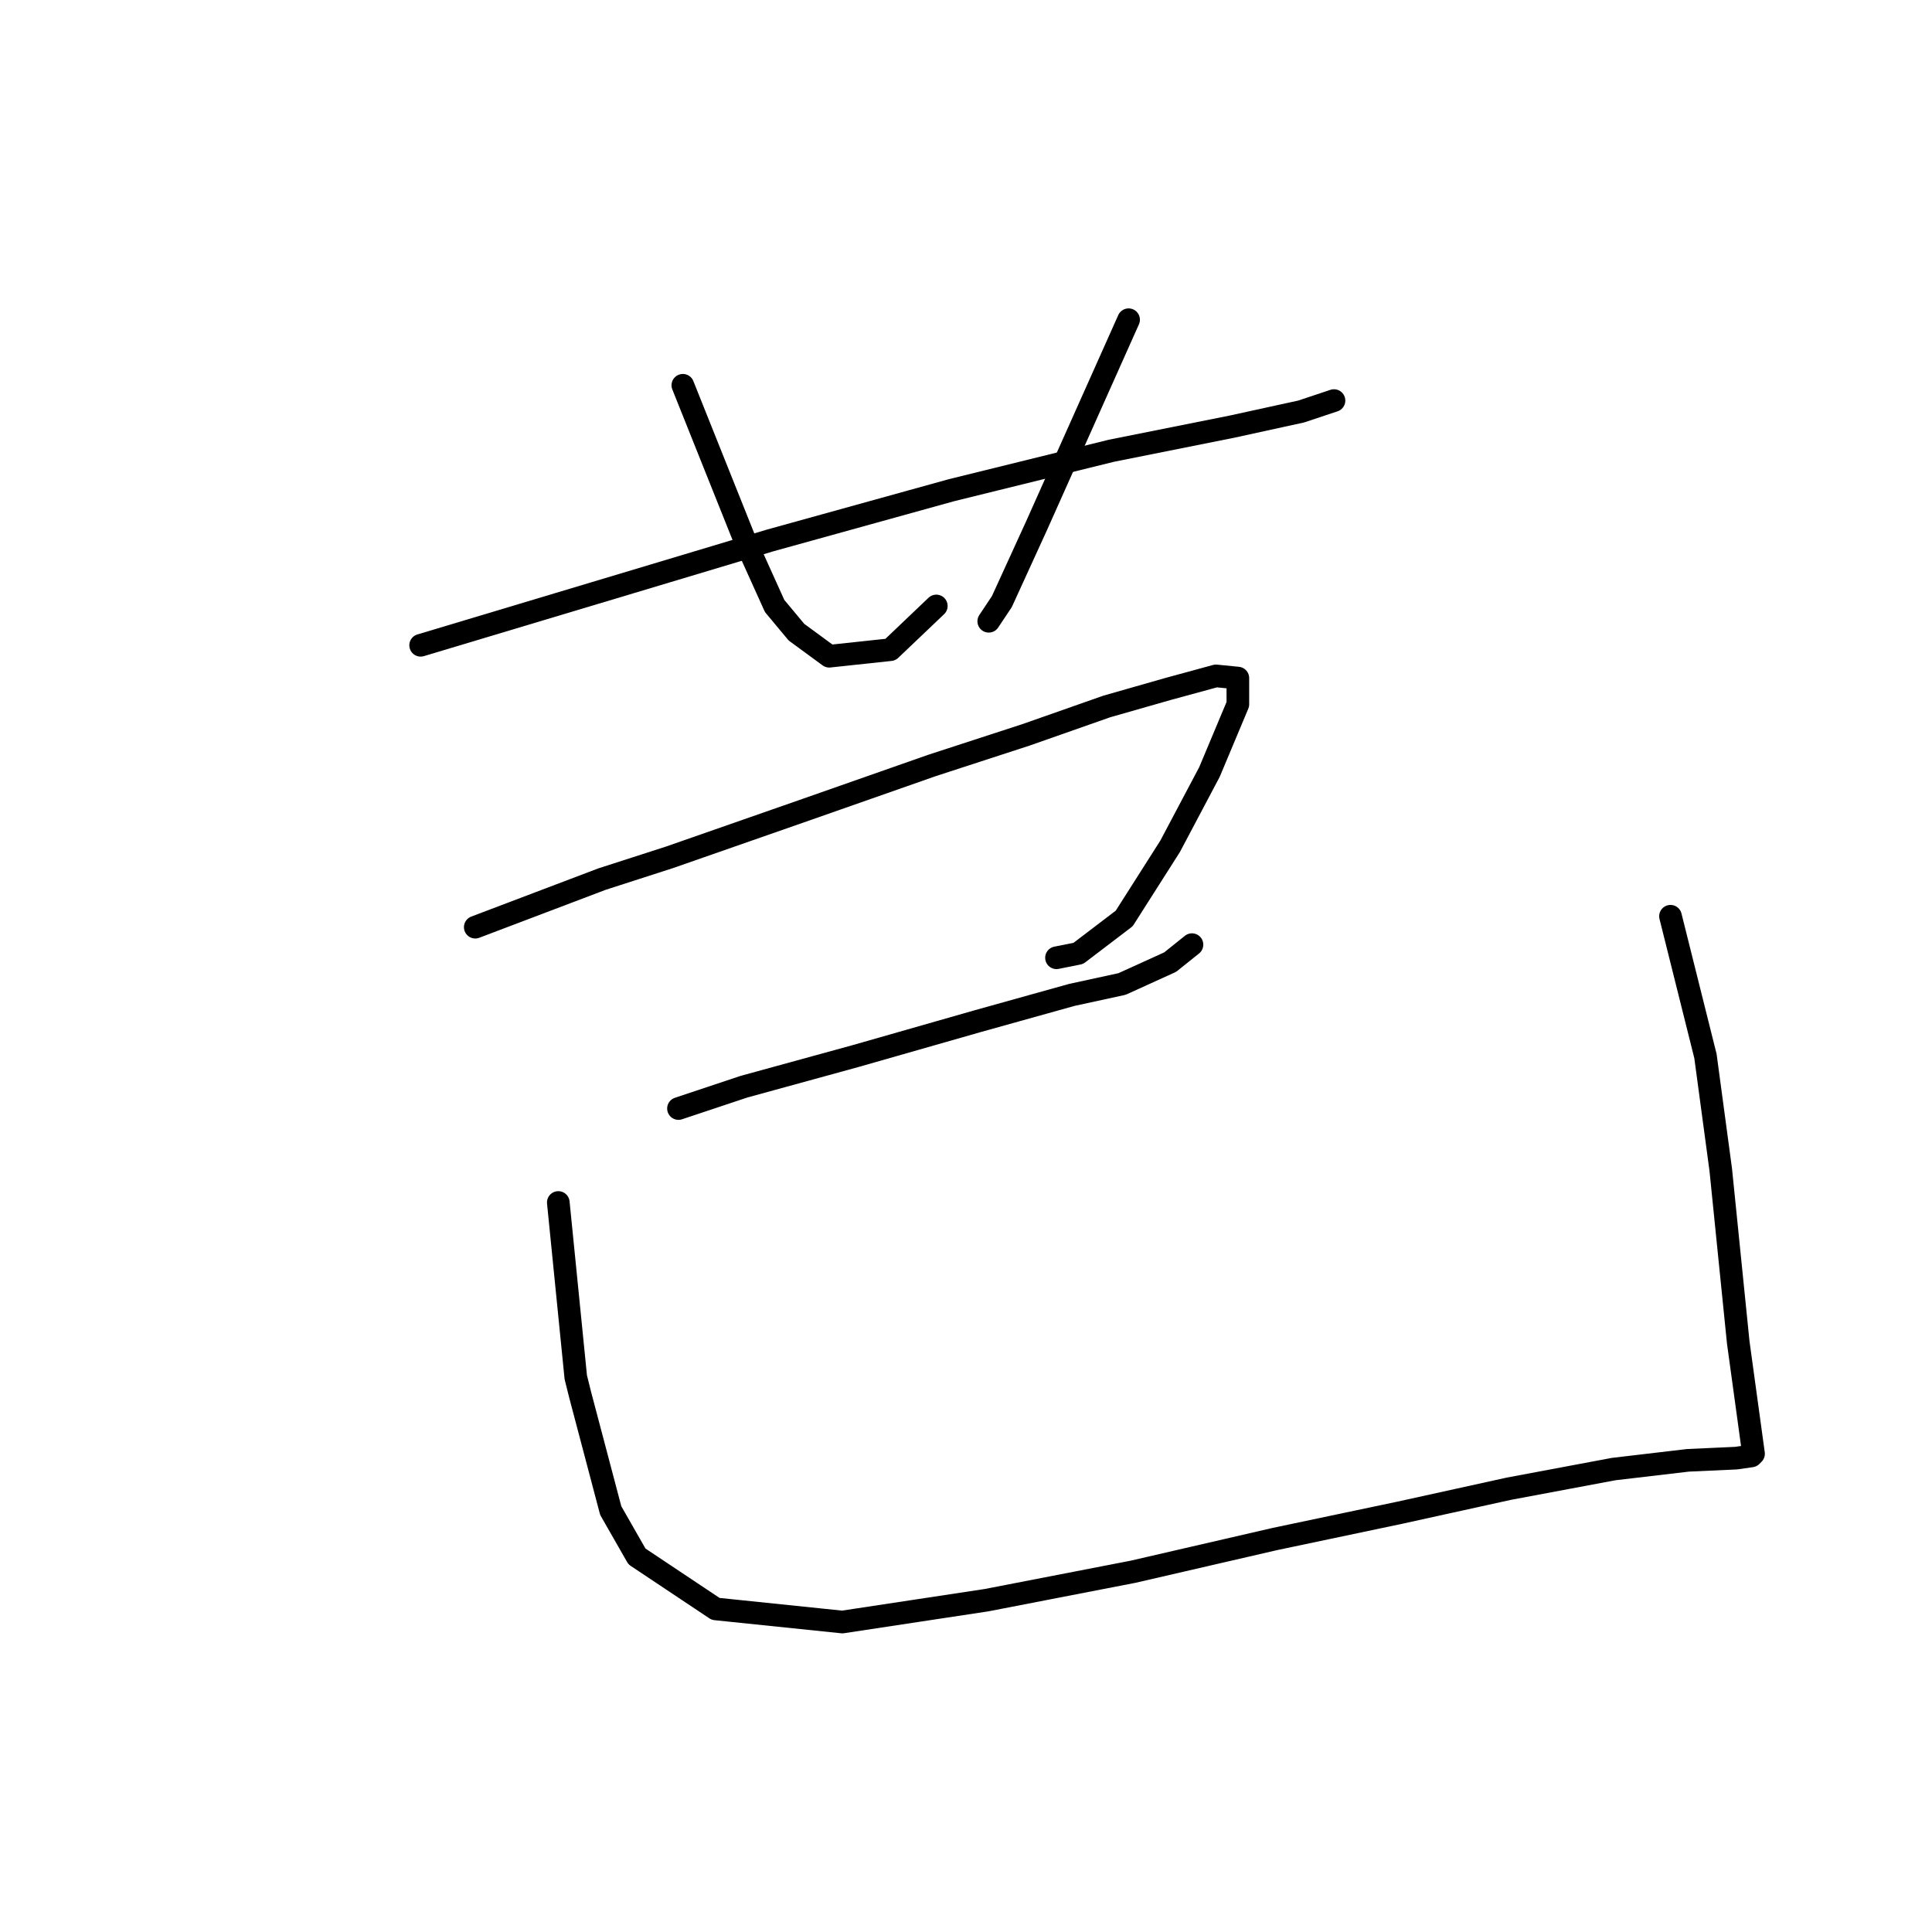 <?xml version="1.0" standalone="no"?>
    <svg width="256" height="256" xmlns="http://www.w3.org/2000/svg" version="1.1">
    <polyline stroke="black" stroke-width="3" stroke-linecap="round" fill="transparent" stroke-linejoin="round" points="55.737 85.505 78.899 78.557 102.062 71.608 126.093 64.949 147.229 59.737 163.153 56.552 172.418 54.526 176.761 53.078 176.761 53.078 " />
        <polyline stroke="black" stroke-width="3" stroke-linecap="round" fill="transparent" stroke-linejoin="round" points="90.481 51.051 94.534 61.185 98.588 71.318 102.641 80.294 105.536 83.768 109.879 86.953 117.986 86.085 124.066 80.294 124.066 80.294 " />
        <polyline stroke="black" stroke-width="3" stroke-linecap="round" fill="transparent" stroke-linejoin="round" points="149.545 42.365 143.465 55.973 137.385 69.581 132.752 79.715 131.015 82.321 131.015 82.321 " />
        <polyline stroke="black" stroke-width="3" stroke-linecap="round" fill="transparent" stroke-linejoin="round" points="62.975 122.855 71.372 119.67 79.768 116.485 88.744 113.59 106.984 107.22 123.487 101.43 135.937 97.376 146.65 93.612 154.757 91.296 161.127 89.559 164.022 89.848 164.022 93.323 160.258 102.298 155.046 112.142 148.966 121.697 142.886 126.329 139.991 126.909 139.991 126.909 " />
        <polyline stroke="black" stroke-width="3" stroke-linecap="round" fill="transparent" stroke-linejoin="round" points="89.902 146.886 94.245 145.439 98.588 143.991 113.354 139.938 129.568 135.305 142.017 131.831 148.677 130.383 155.046 127.488 157.942 125.171 157.942 125.171 " />
        <polyline stroke="black" stroke-width="3" stroke-linecap="round" fill="transparent" stroke-linejoin="round" points="73.978 159.336 75.136 170.917 76.294 182.499 76.873 184.815 80.926 200.16 84.401 206.24 94.824 213.189 111.617 214.926 130.726 212.031 150.124 208.267 168.944 203.924 185.447 200.45 199.924 197.265 213.821 194.659 223.666 193.501 230.035 193.211 232.062 192.922 232.352 192.632 230.325 177.866 228.008 154.993 225.982 139.938 221.349 121.407 221.349 121.407 " />
        </svg>